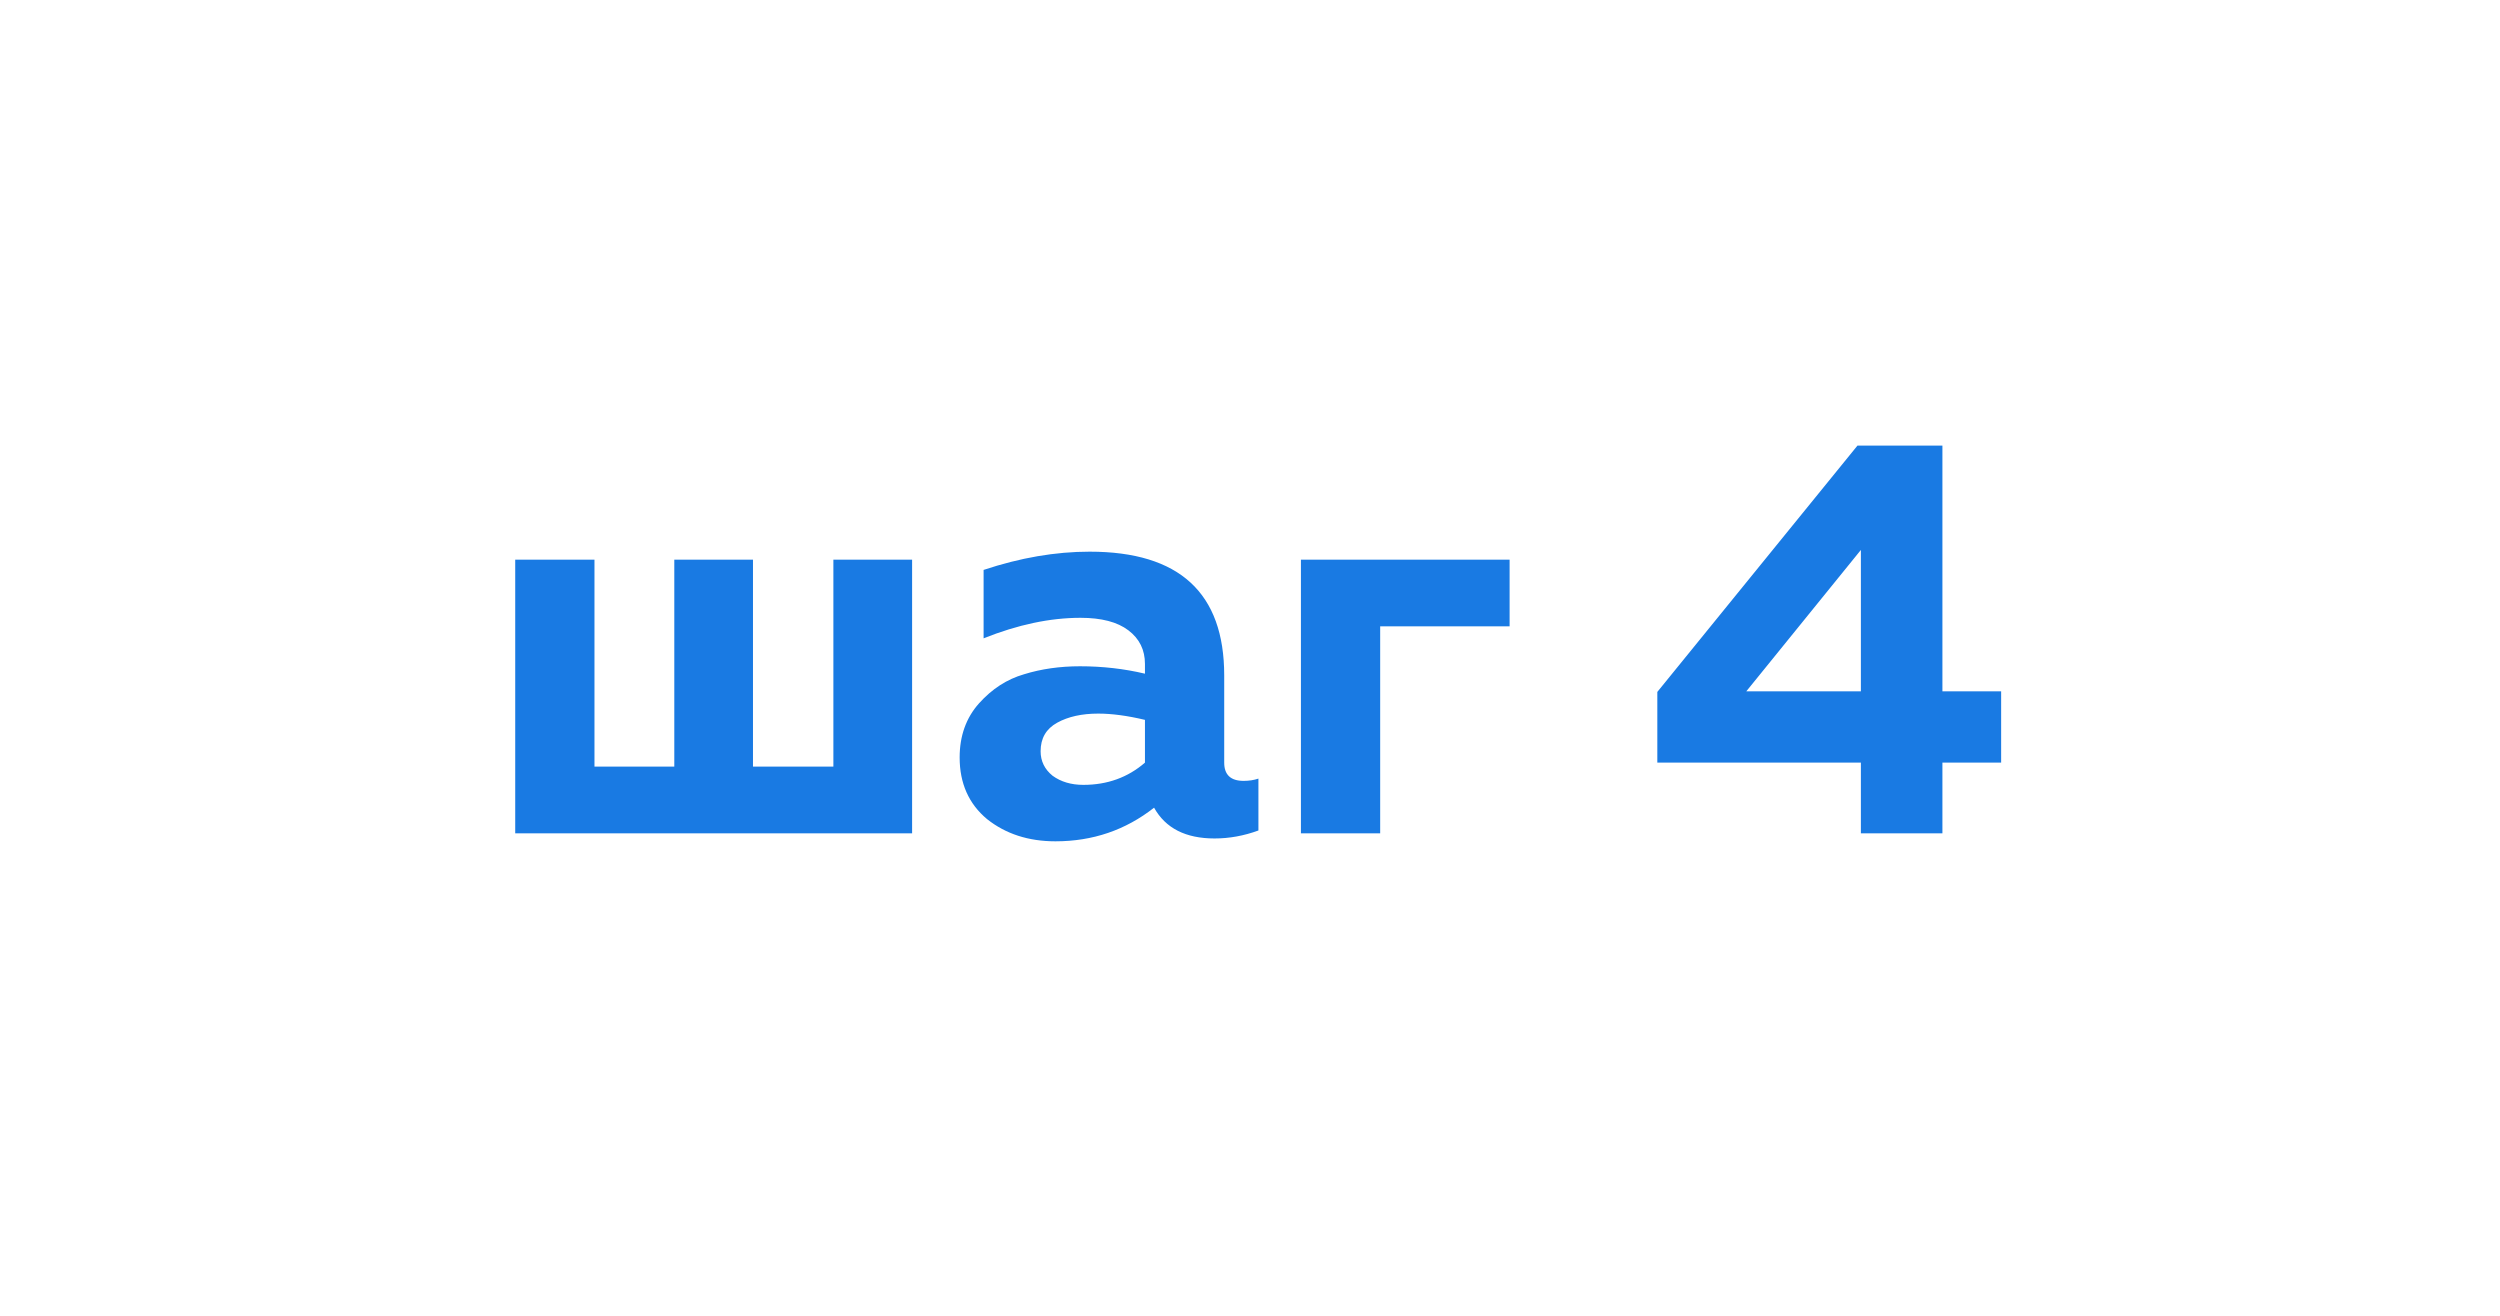 <svg width="57" height="30" viewBox="0 0 57 30" version="1.1" xmlns="http://www.w3.org/2000/svg" xmlns:xlink="http://www.w3.org/1999/xlink">
<title>Group 4</title>
<desc>Created using Figma</desc>
<g id="Canvas" transform="translate(-18221 -3463)">
<g id="Group 4">
<g id="&#209;&#136;&#208;&#176;&#208;&#179; 4">
<use xlink:href="#path0_fill" transform="translate(18231 3472)" fill="#197AE3"/>
</g>
<g id="Rectangle 48.3">
<mask id="mask0_outline_ins">
<use xlink:href="#path1_fill" fill="white" transform="translate(18221 3463)"/>
</mask>
<g mask="url(#mask0_outline_ins)">
<use xlink:href="#path2_stroke_2x" transform="translate(18221 3463)" fill="#197AE3"/>
</g>
</g>
</g>
</g>
<defs>
<path id="path0_fill" d="M 10.796 10L 1.747 10L 1.747 3.76L 3.554 3.76L 3.554 8.479L 5.374 8.479L 5.374 3.76L 7.168 3.76L 7.168 8.479L 9.001 8.479L 9.001 3.76L 10.796 3.76L 10.796 10ZM 17.912 8.388C 17.912 8.665 18.06 8.804 18.354 8.804C 18.476 8.804 18.588 8.787 18.692 8.752L 18.692 9.935C 18.363 10.056 18.029 10.117 17.691 10.117C 17.033 10.117 16.573 9.883 16.313 9.415C 15.663 9.926 14.914 10.182 14.064 10.182C 13.449 10.182 12.929 10.013 12.504 9.675C 12.088 9.328 11.88 8.86 11.88 8.271C 11.88 7.777 12.028 7.365 12.322 7.036C 12.617 6.707 12.959 6.486 13.349 6.373C 13.739 6.252 14.164 6.191 14.623 6.191C 15.135 6.191 15.629 6.247 16.105 6.36L 16.105 6.139C 16.105 5.818 15.98 5.563 15.728 5.372C 15.477 5.181 15.113 5.086 14.636 5.086C 13.943 5.086 13.206 5.242 12.426 5.554L 12.426 3.994C 13.258 3.717 14.064 3.578 14.844 3.578C 16.89 3.578 17.912 4.518 17.912 6.399L 17.912 8.388ZM 15.039 7.27C 14.667 7.27 14.355 7.339 14.103 7.478C 13.852 7.617 13.726 7.833 13.726 8.128C 13.726 8.353 13.817 8.54 13.999 8.687C 14.19 8.826 14.424 8.895 14.701 8.895C 15.247 8.895 15.715 8.726 16.105 8.388L 16.105 7.413C 15.707 7.318 15.351 7.27 15.039 7.27ZM 21.468 10L 19.661 10L 19.661 3.76L 24.419 3.76L 24.419 5.281L 21.468 5.281L 21.468 10ZM 32.35 1.16L 34.287 1.16L 34.287 6.763L 35.626 6.763L 35.626 8.388L 34.287 8.388L 34.287 10L 32.428 10L 32.428 8.388L 27.787 8.388L 27.787 6.776L 32.35 1.16ZM 32.428 6.763L 32.428 3.539L 29.815 6.763L 32.428 6.763Z"/>
<path id="path1_fill" d="M 0 15C 0 6.716 6.716 0 15 0L 42 0C 50.284 0 57 6.716 57 15C 57 23.284 50.284 30 42 30L 15 30C 6.716 30 0 23.284 0 15Z"/>
<path id="path2_stroke_2x" d="M 15 3L 42 3L 42 -3L 15 -3L 15 3ZM 42 27L 15 27L 15 33L 42 33L 42 27ZM 15 27C 8.373 27 3 21.627 3 15L -3 15C -3 24.941 5.059 33 15 33L 15 27ZM 54 15C 54 21.627 48.627 27 42 27L 42 33C 51.941 33 60 24.941 60 15L 54 15ZM 42 3C 48.627 3 54 8.373 54 15L 60 15C 60 5.059 51.941 -3 42 -3L 42 3ZM 15 -3C 5.059 -3 -3 5.059 -3 15L 3 15C 3 8.373 8.373 3 15 3L 15 -3Z"/>
</defs>
</svg>
